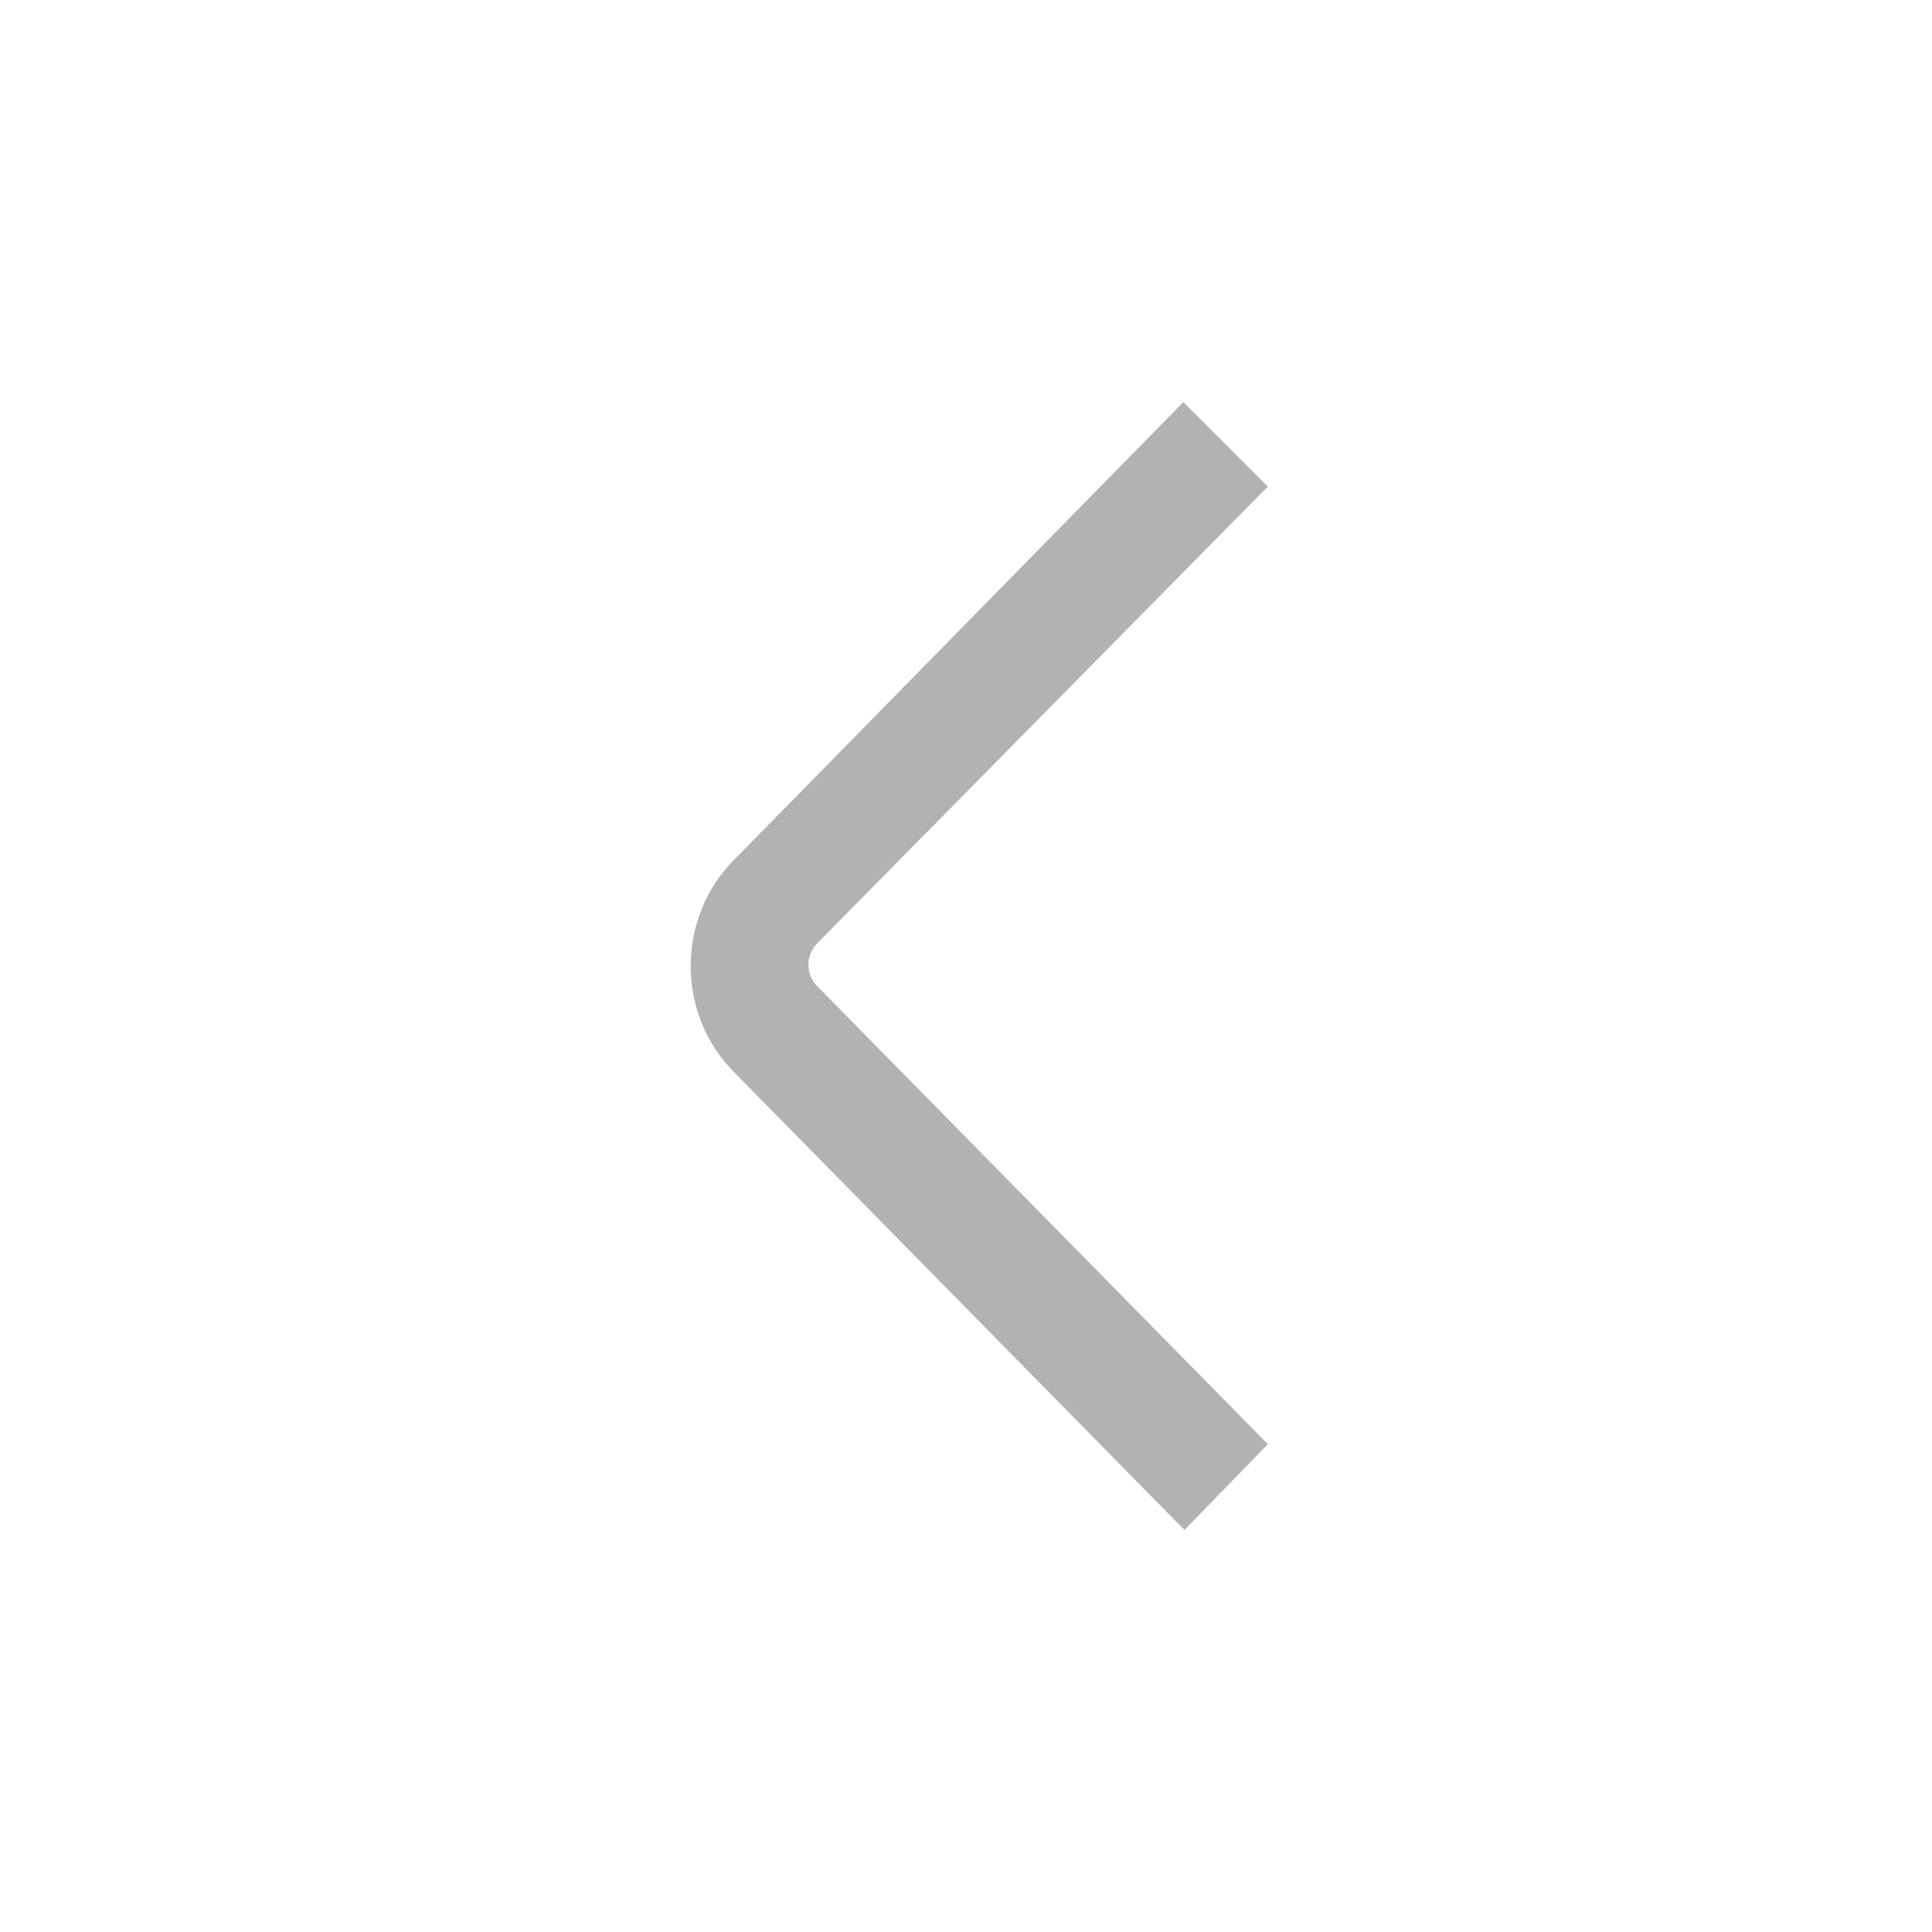 <svg width="24" height="24" viewBox="0 0 24 24" fill="none" xmlns="http://www.w3.org/2000/svg">
<path d="M15.75 17.94L10.185 12.285L10.155 12.255C10.005 12.105 10.005 11.865 10.155 11.715L15.63 6.165L15.75 6.045L14.7 4.995L9.12 10.68C8.76 11.04 8.58 11.52 8.58 12C8.58 12.48 8.76 12.96 9.12 13.32L14.58 18.87L14.715 19.005L15.75 17.94Z" fill="#B2B2B4"/>
</svg>
